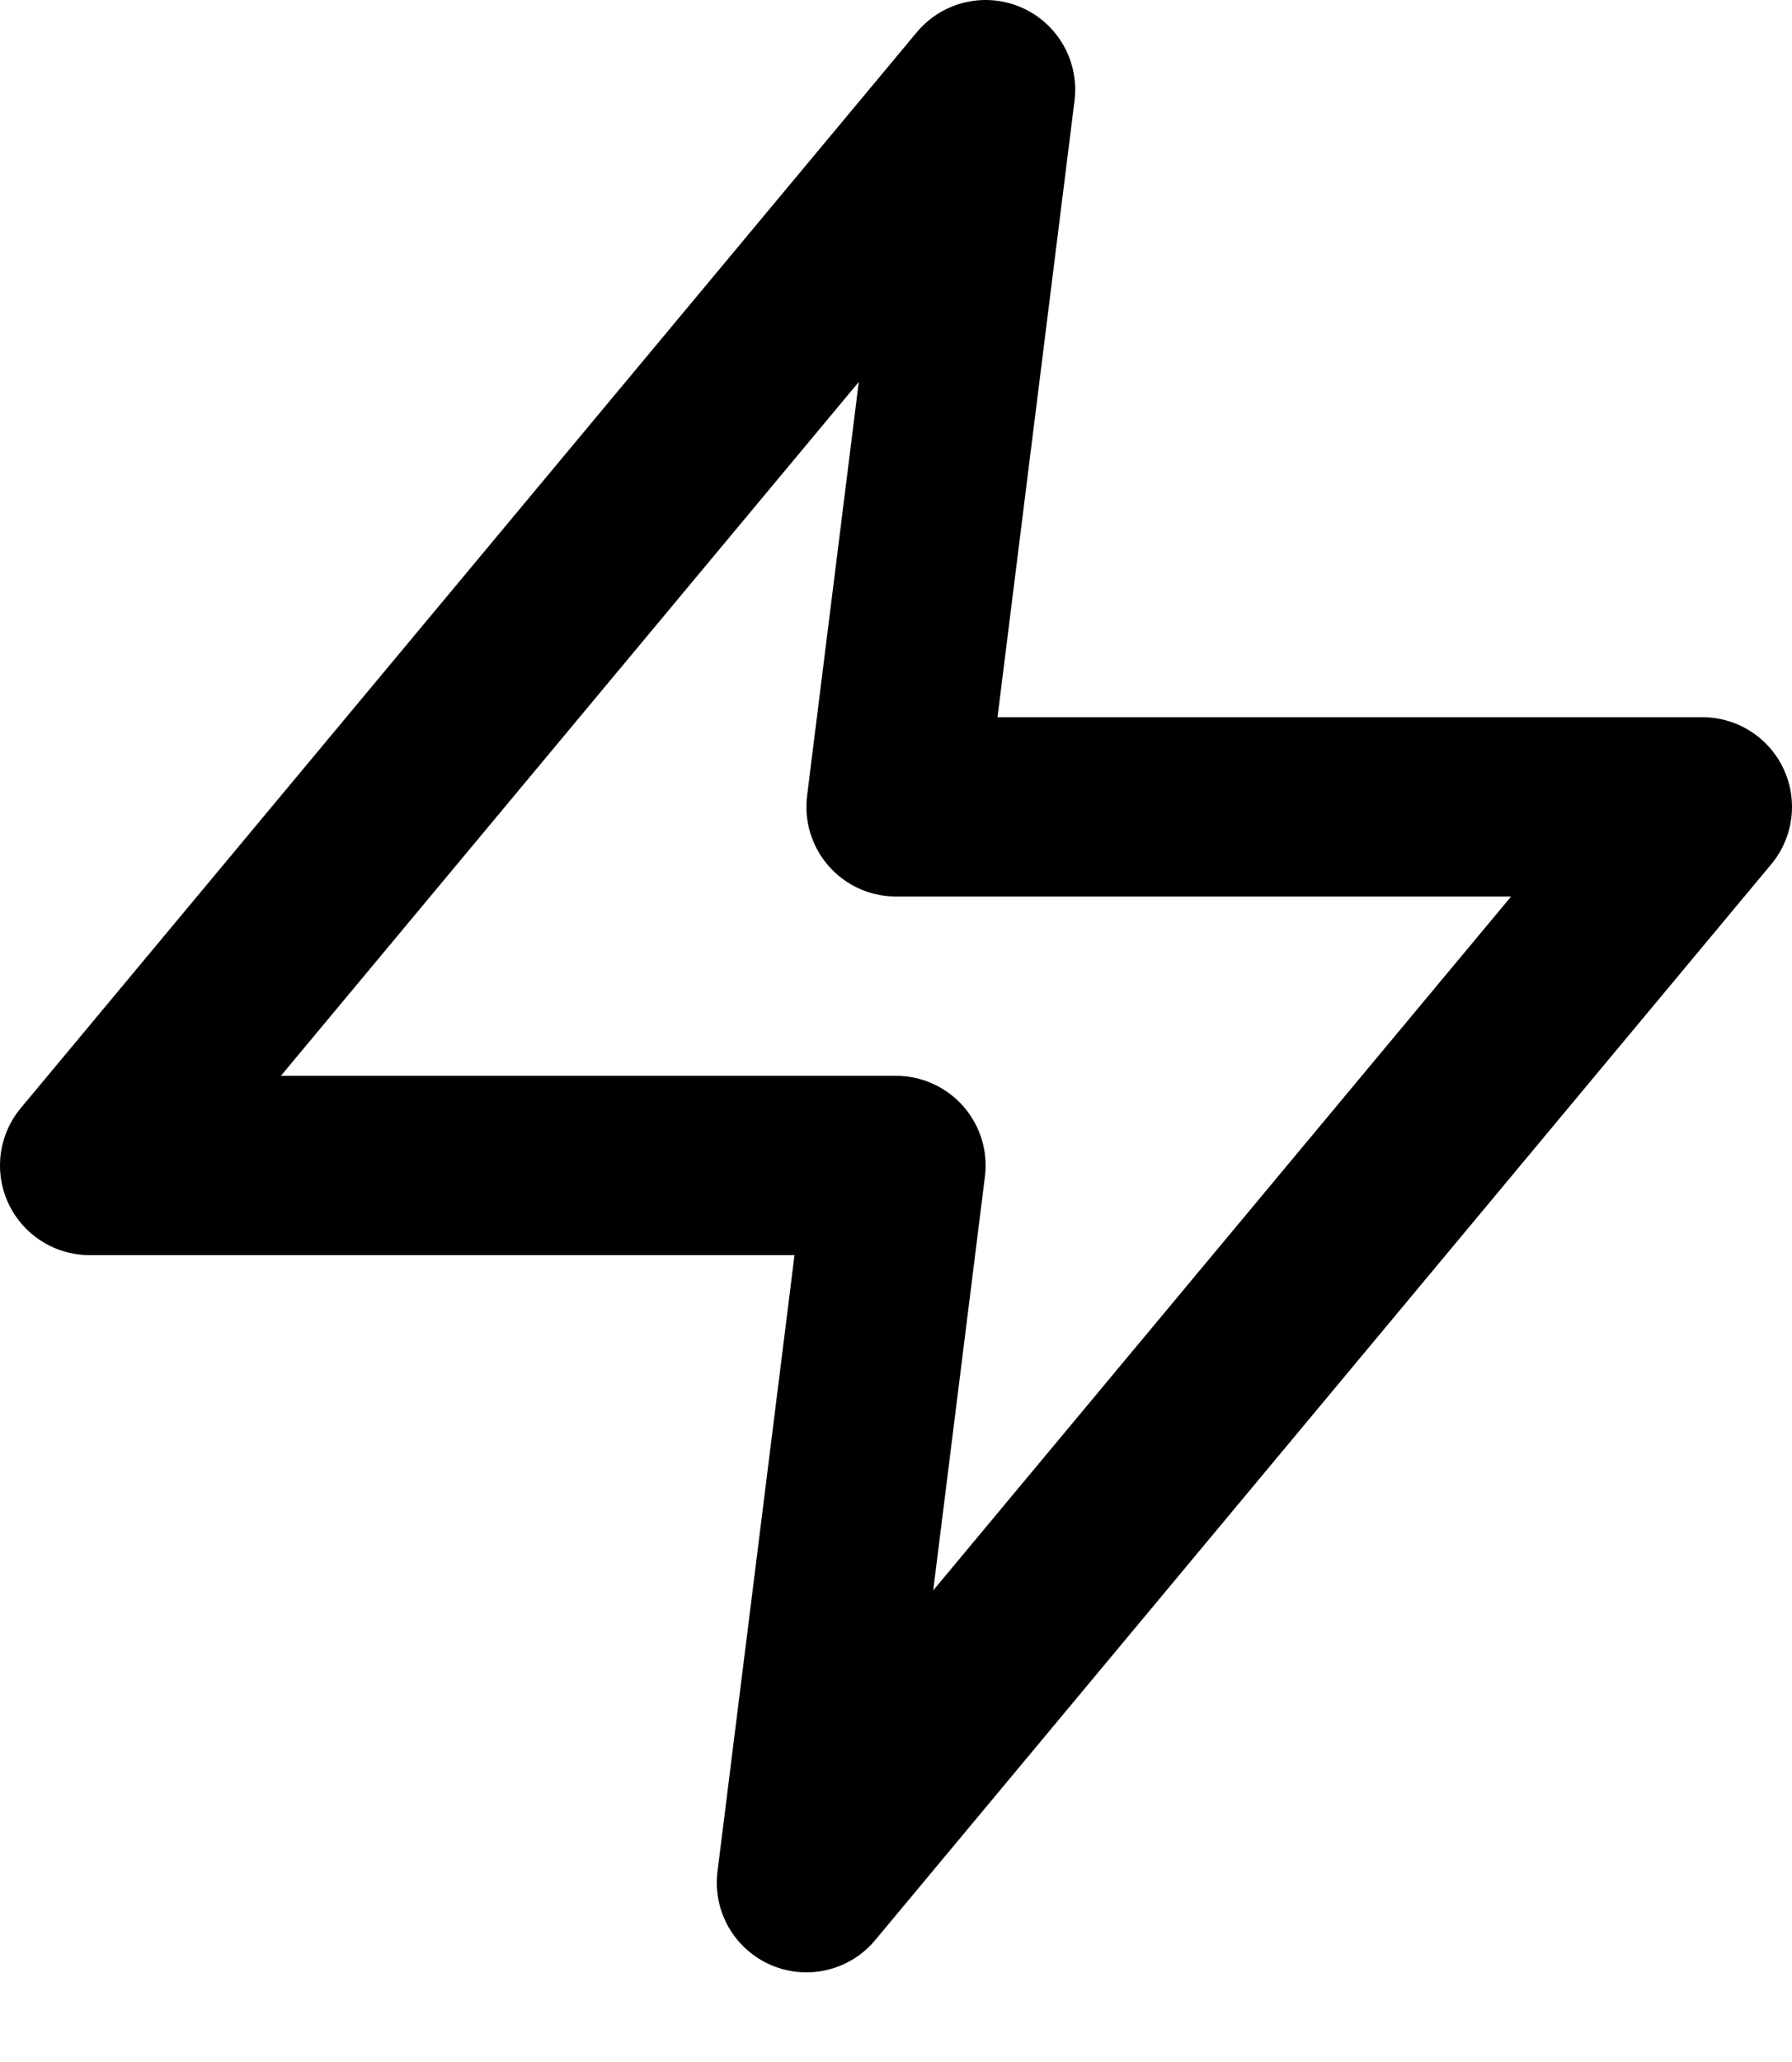 <?xml version="1.0" encoding="UTF-8"?>
<svg width="20px" height="23px" viewBox="0 0 20 23" version="1.1" xmlns="http://www.w3.org/2000/svg" xmlns:xlink="http://www.w3.org/1999/xlink">
    <title>zap</title>
    <g id="Icons" stroke="none" stroke-width="1" fill="none" fill-rule="evenodd" stroke-linecap="round" stroke-linejoin="round">
        <g id="feather-icon" transform="translate(-1208, -824)" stroke="#000000" stroke-width="2">
            <g id="zap" transform="translate(1209, 825)">
                <polygon id="Shape" points="10 0 0 12 9 12 8 20 18 8 9 8"></polygon>
            </g>
        </g>
    </g>
</svg>